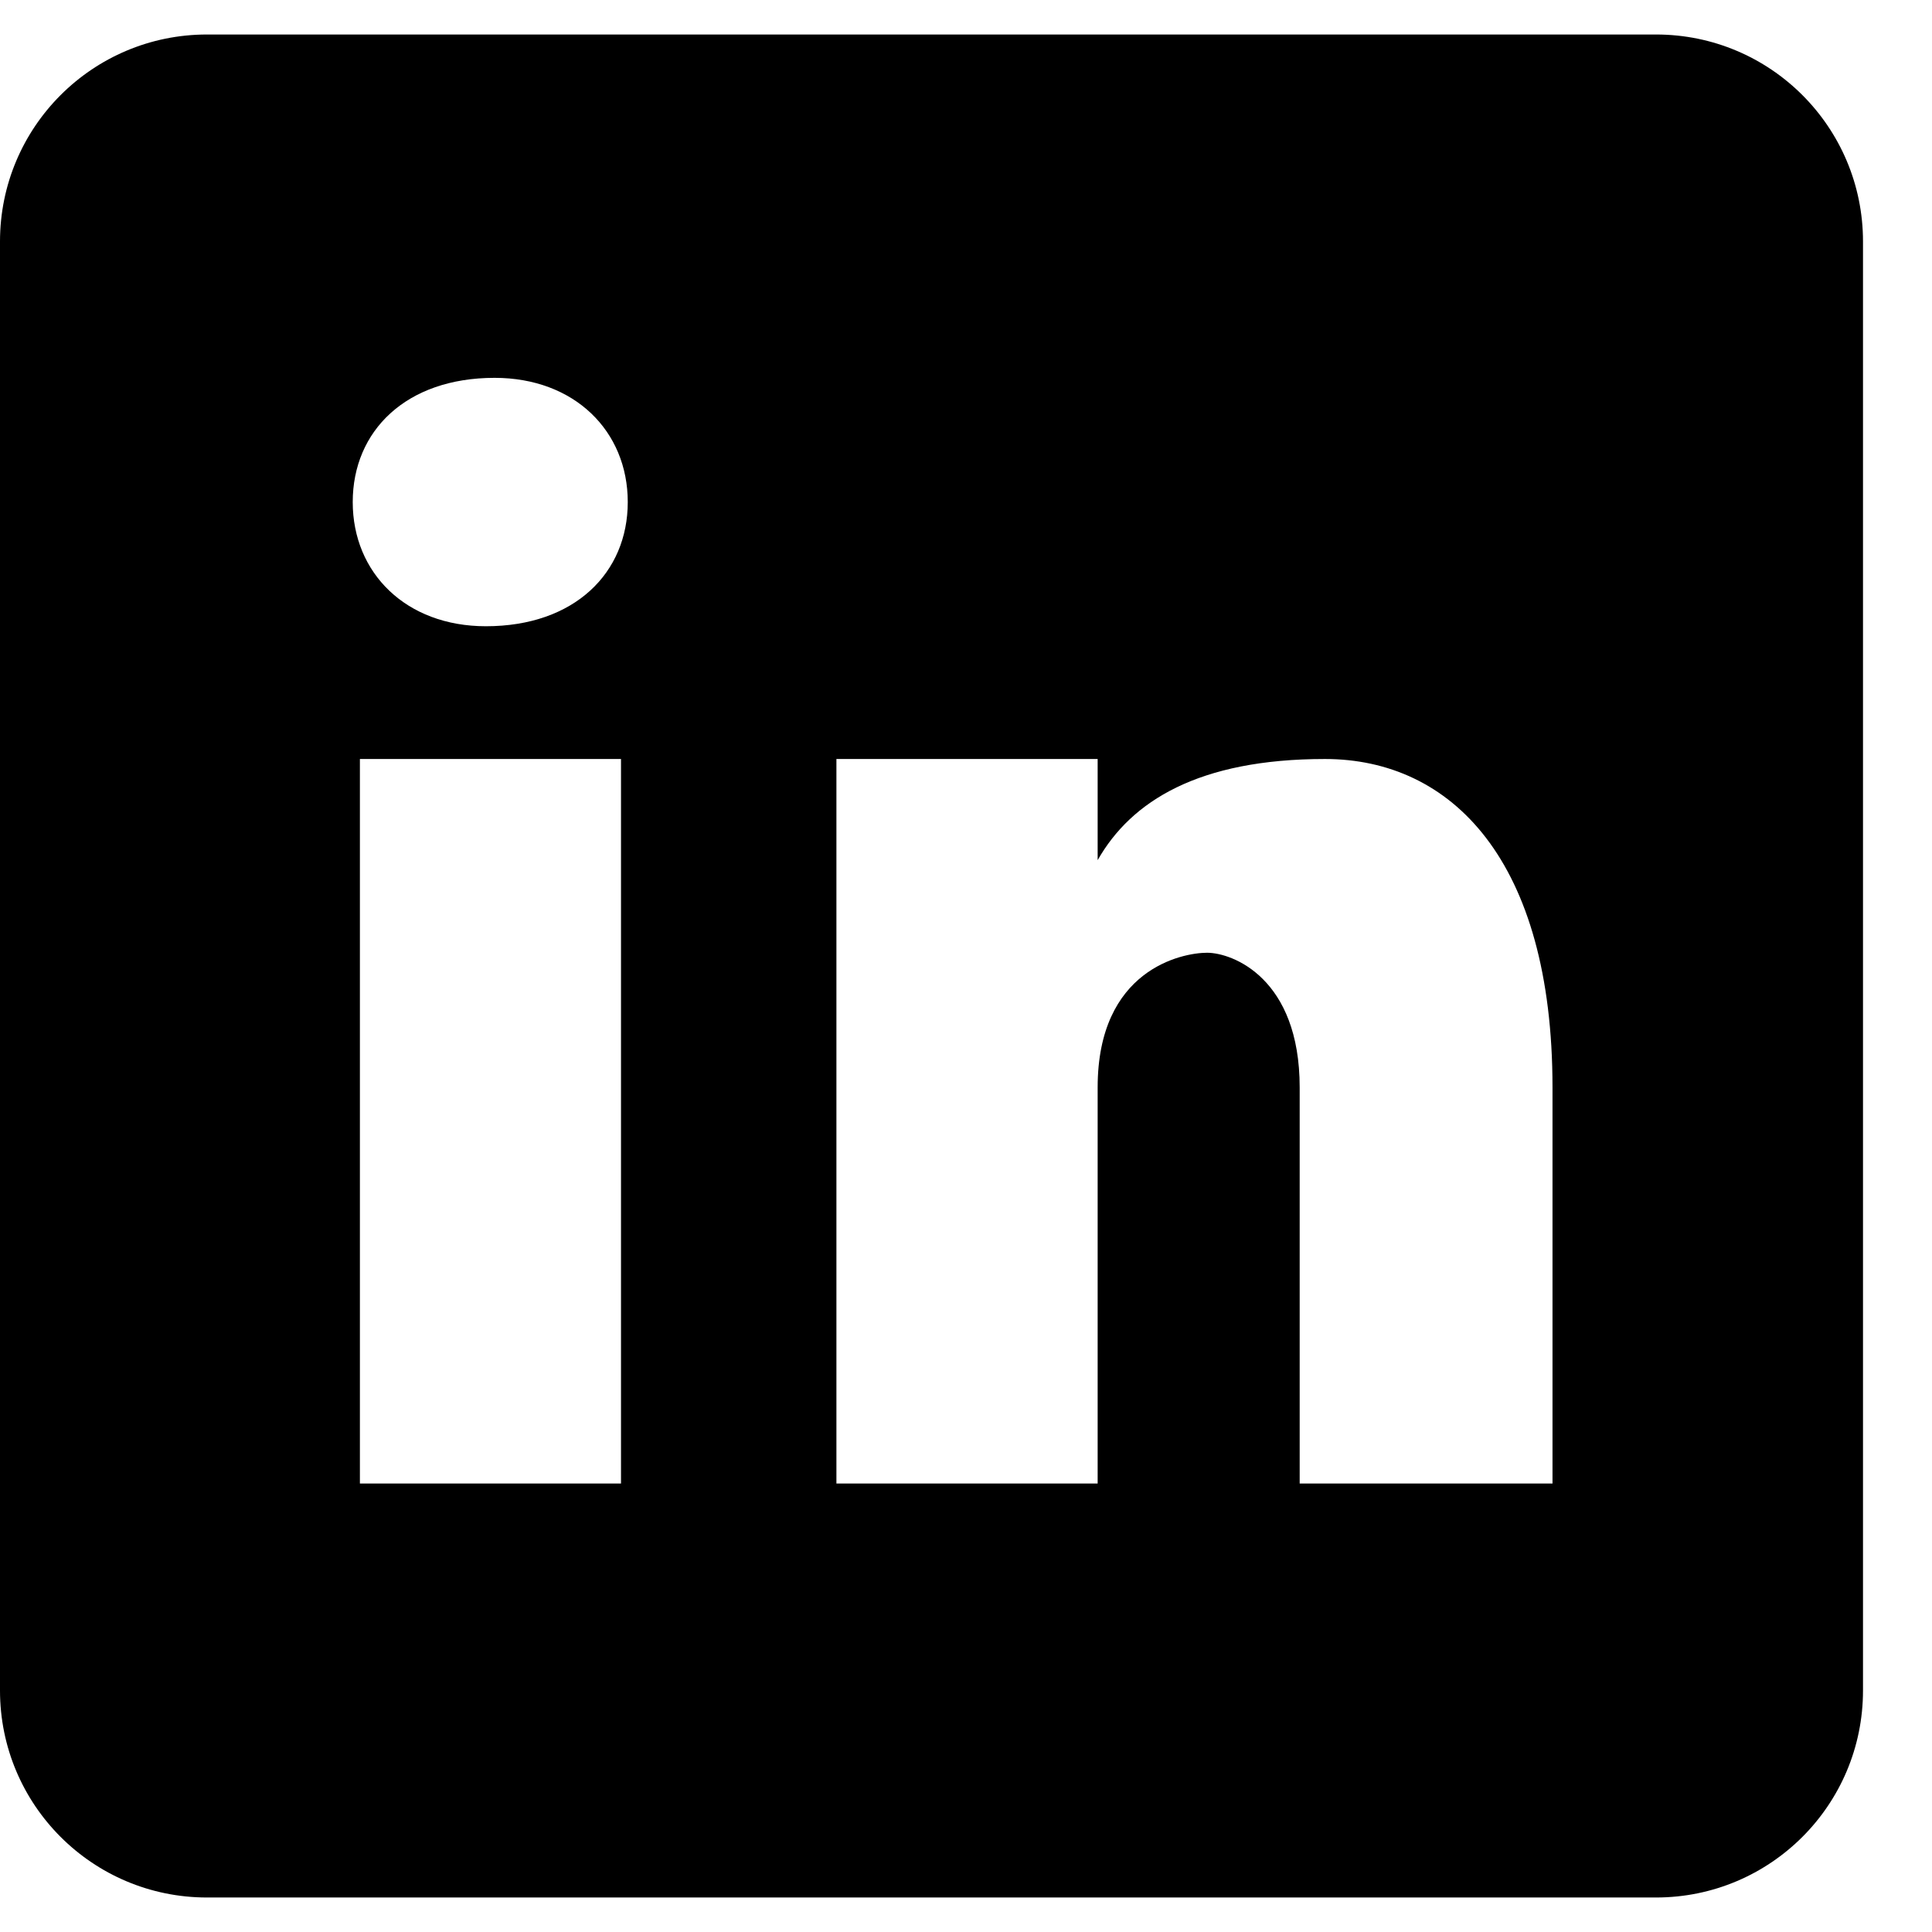 <svg width="14" height="14" viewBox="0 0 14 14" fill="none" xmlns="http://www.w3.org/2000/svg">
<path d="M12 0.25H1.5C0.671 0.25 0 0.921 0 1.75V12.25C0 13.079 0.671 13.75 1.5 13.75H12C12.829 13.75 13.5 13.079 13.5 12.25V1.75C13.5 0.921 12.829 0.25 12 0.25ZM4.5 10.75H2.608V5.5H4.5V10.75ZM3.521 4.538C2.942 4.538 2.556 4.152 2.556 3.638C2.556 3.123 2.942 2.738 3.584 2.738C4.162 2.738 4.549 3.123 4.549 3.638C4.549 4.152 4.163 4.538 3.521 4.538ZM11.25 10.75H9.418V7.88C9.418 7.087 8.93 6.904 8.747 6.904C8.564 6.904 7.954 7.026 7.954 7.88C7.954 8.003 7.954 10.75 7.954 10.75H6.061V5.5H7.954V6.233C8.197 5.805 8.686 5.5 9.601 5.5C10.517 5.5 11.25 6.233 11.25 7.88V10.75Z" fill="black"/>
</svg>
